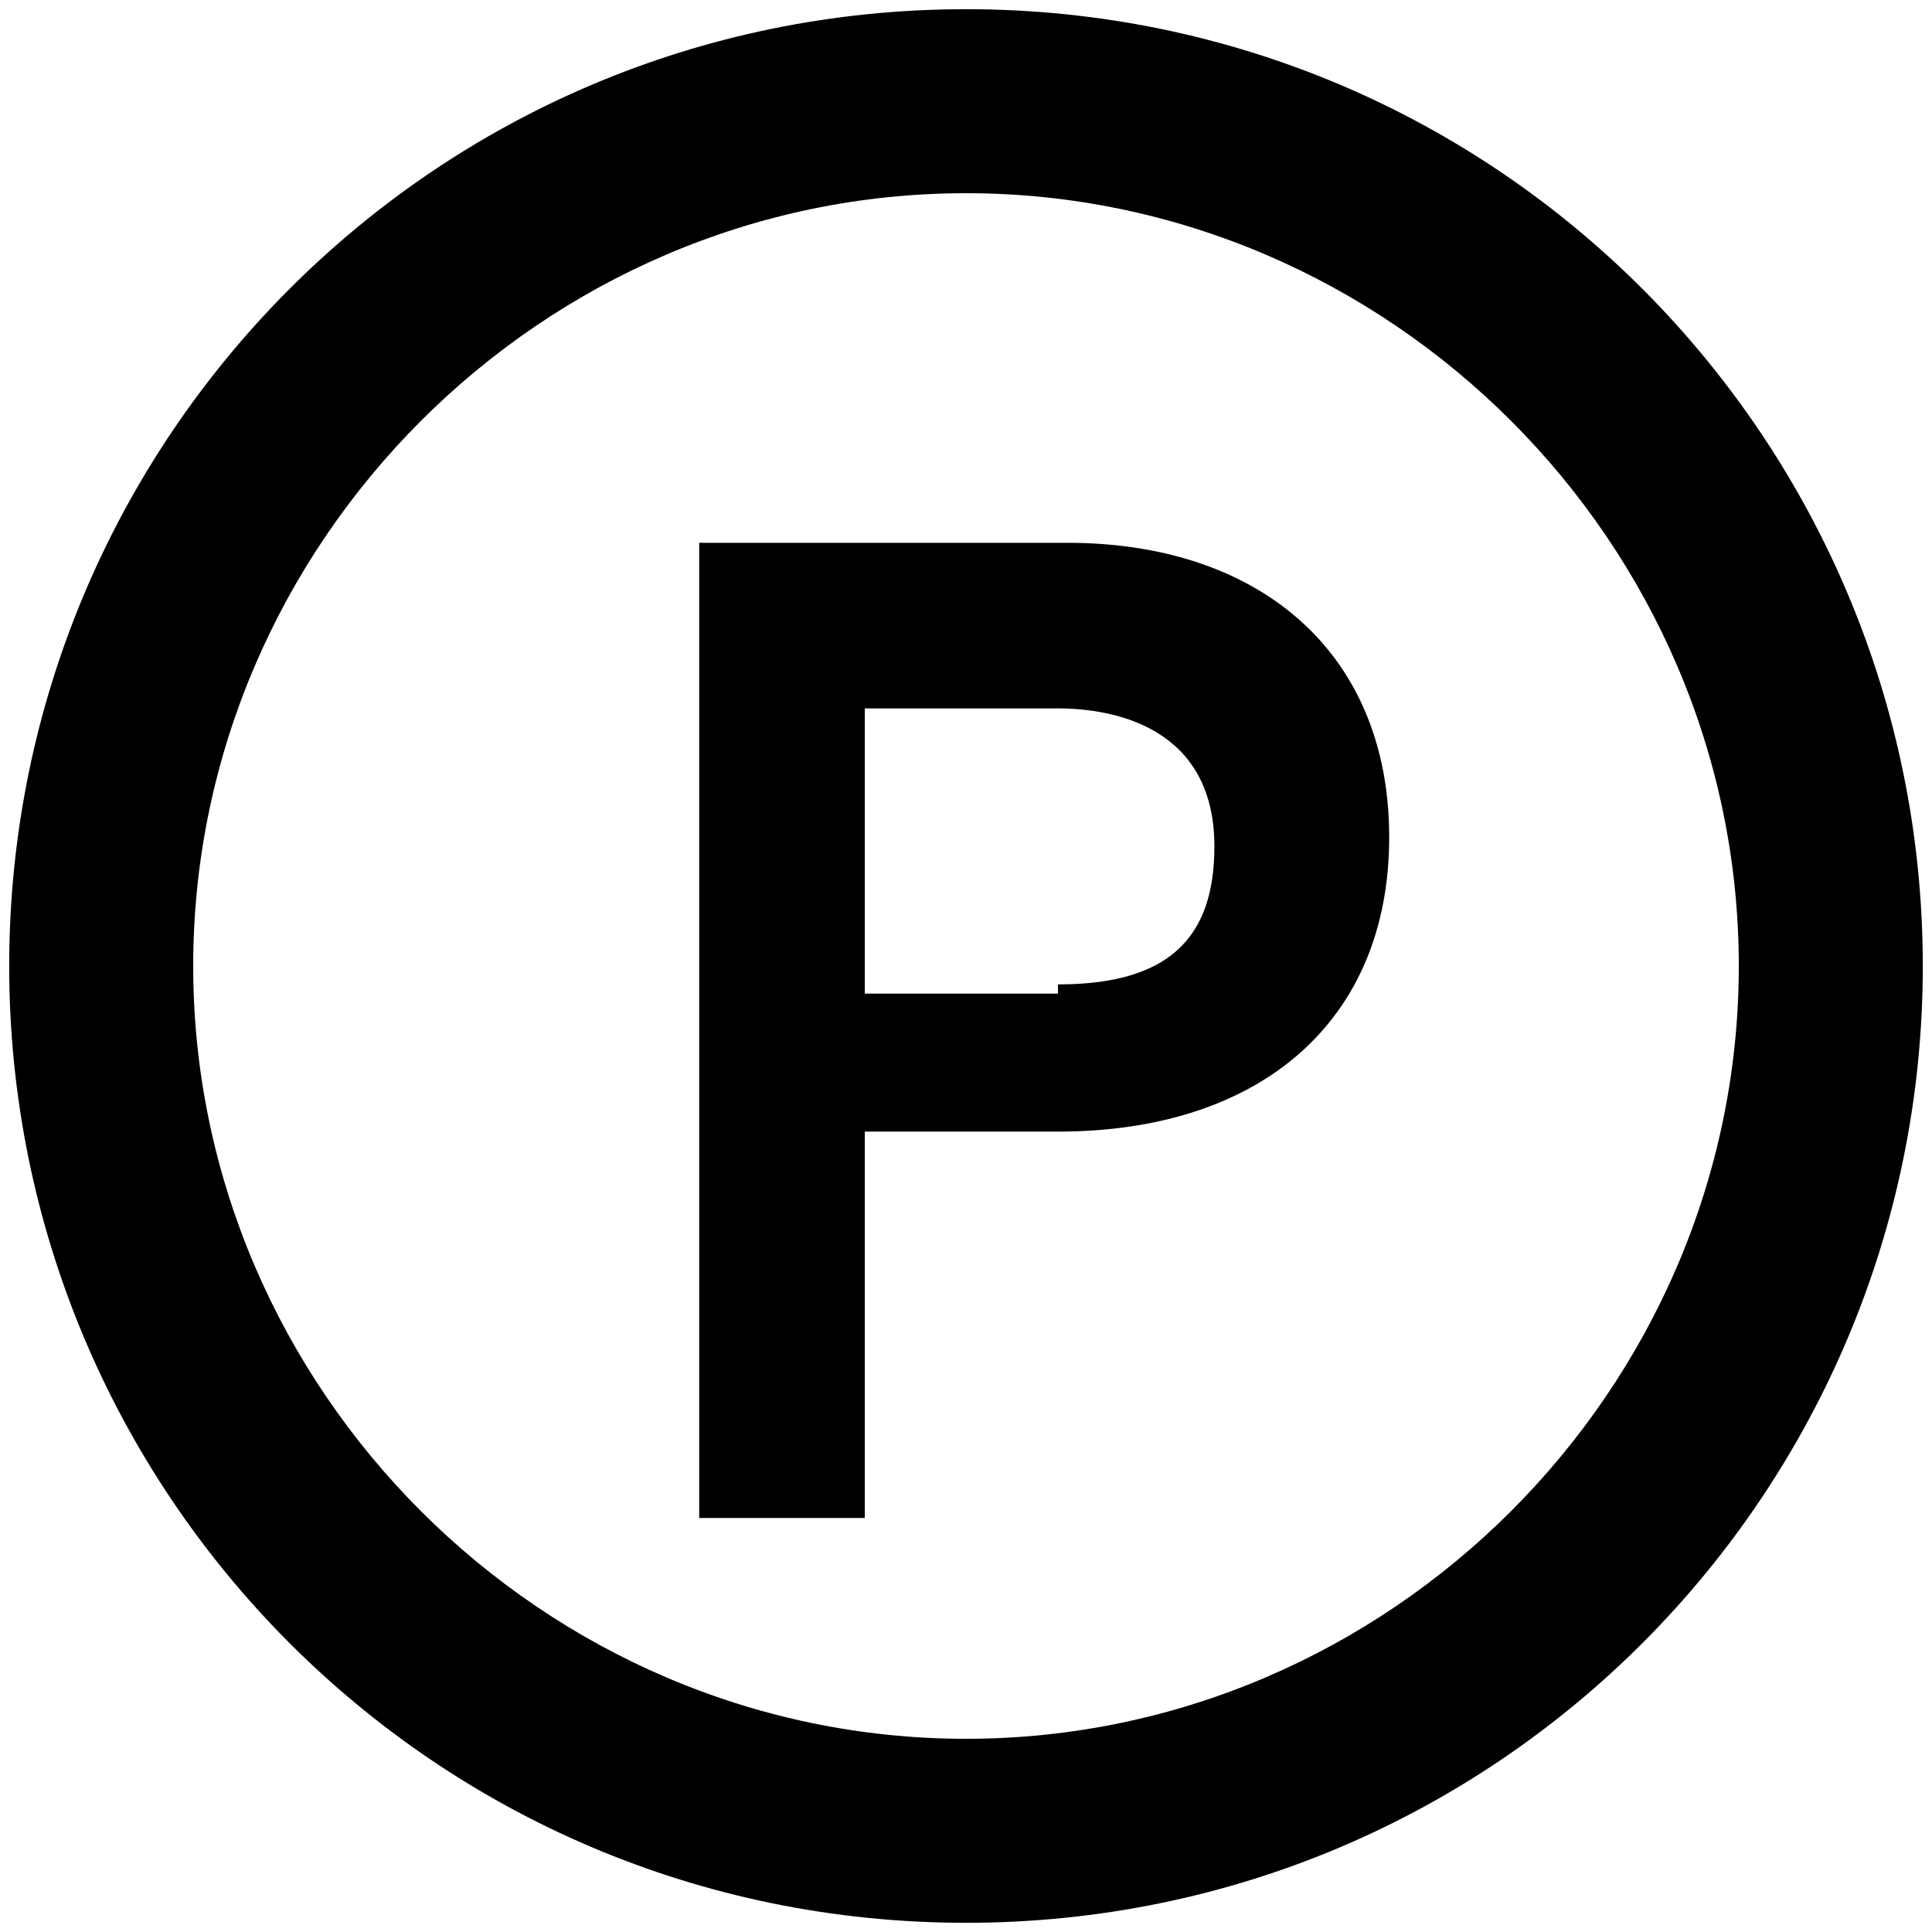 <?xml version="1.0" standalone="no"?><!DOCTYPE svg PUBLIC "-//W3C//DTD SVG 1.1//EN" "http://www.w3.org/Graphics/SVG/1.1/DTD/svg11.dtd"><svg t="1689144468652" class="icon" viewBox="0 0 1024 1024" version="1.1" xmlns="http://www.w3.org/2000/svg" p-id="3870" xmlns:xlink="http://www.w3.org/1999/xlink" width="200" height="200"><path d="M512 1019.124C229.181 1019.124 4.876 789.943 4.876 512S229.181 4.876 512 4.876c282.819 0 507.124 229.181 507.124 507.124s-224.305 507.124-507.124 507.124z m0-916.724c-224.305 0-409.6 185.295-409.6 409.6s185.295 409.6 409.6 409.6 409.6-185.295 409.6-409.6-185.295-409.6-409.6-409.6z" p-id="3871"></path><path d="M370.59 804.571V287.695h195.048c102.4 0 170.667 58.514 170.667 156.038s-68.267 156.038-175.543 156.038H458.362v204.8H370.59z m190.171-282.819c58.514 0 82.895-24.381 82.895-73.143 0-63.39-53.638-73.143-82.895-73.143H458.362v151.162h102.4z" p-id="3872"></path></svg>